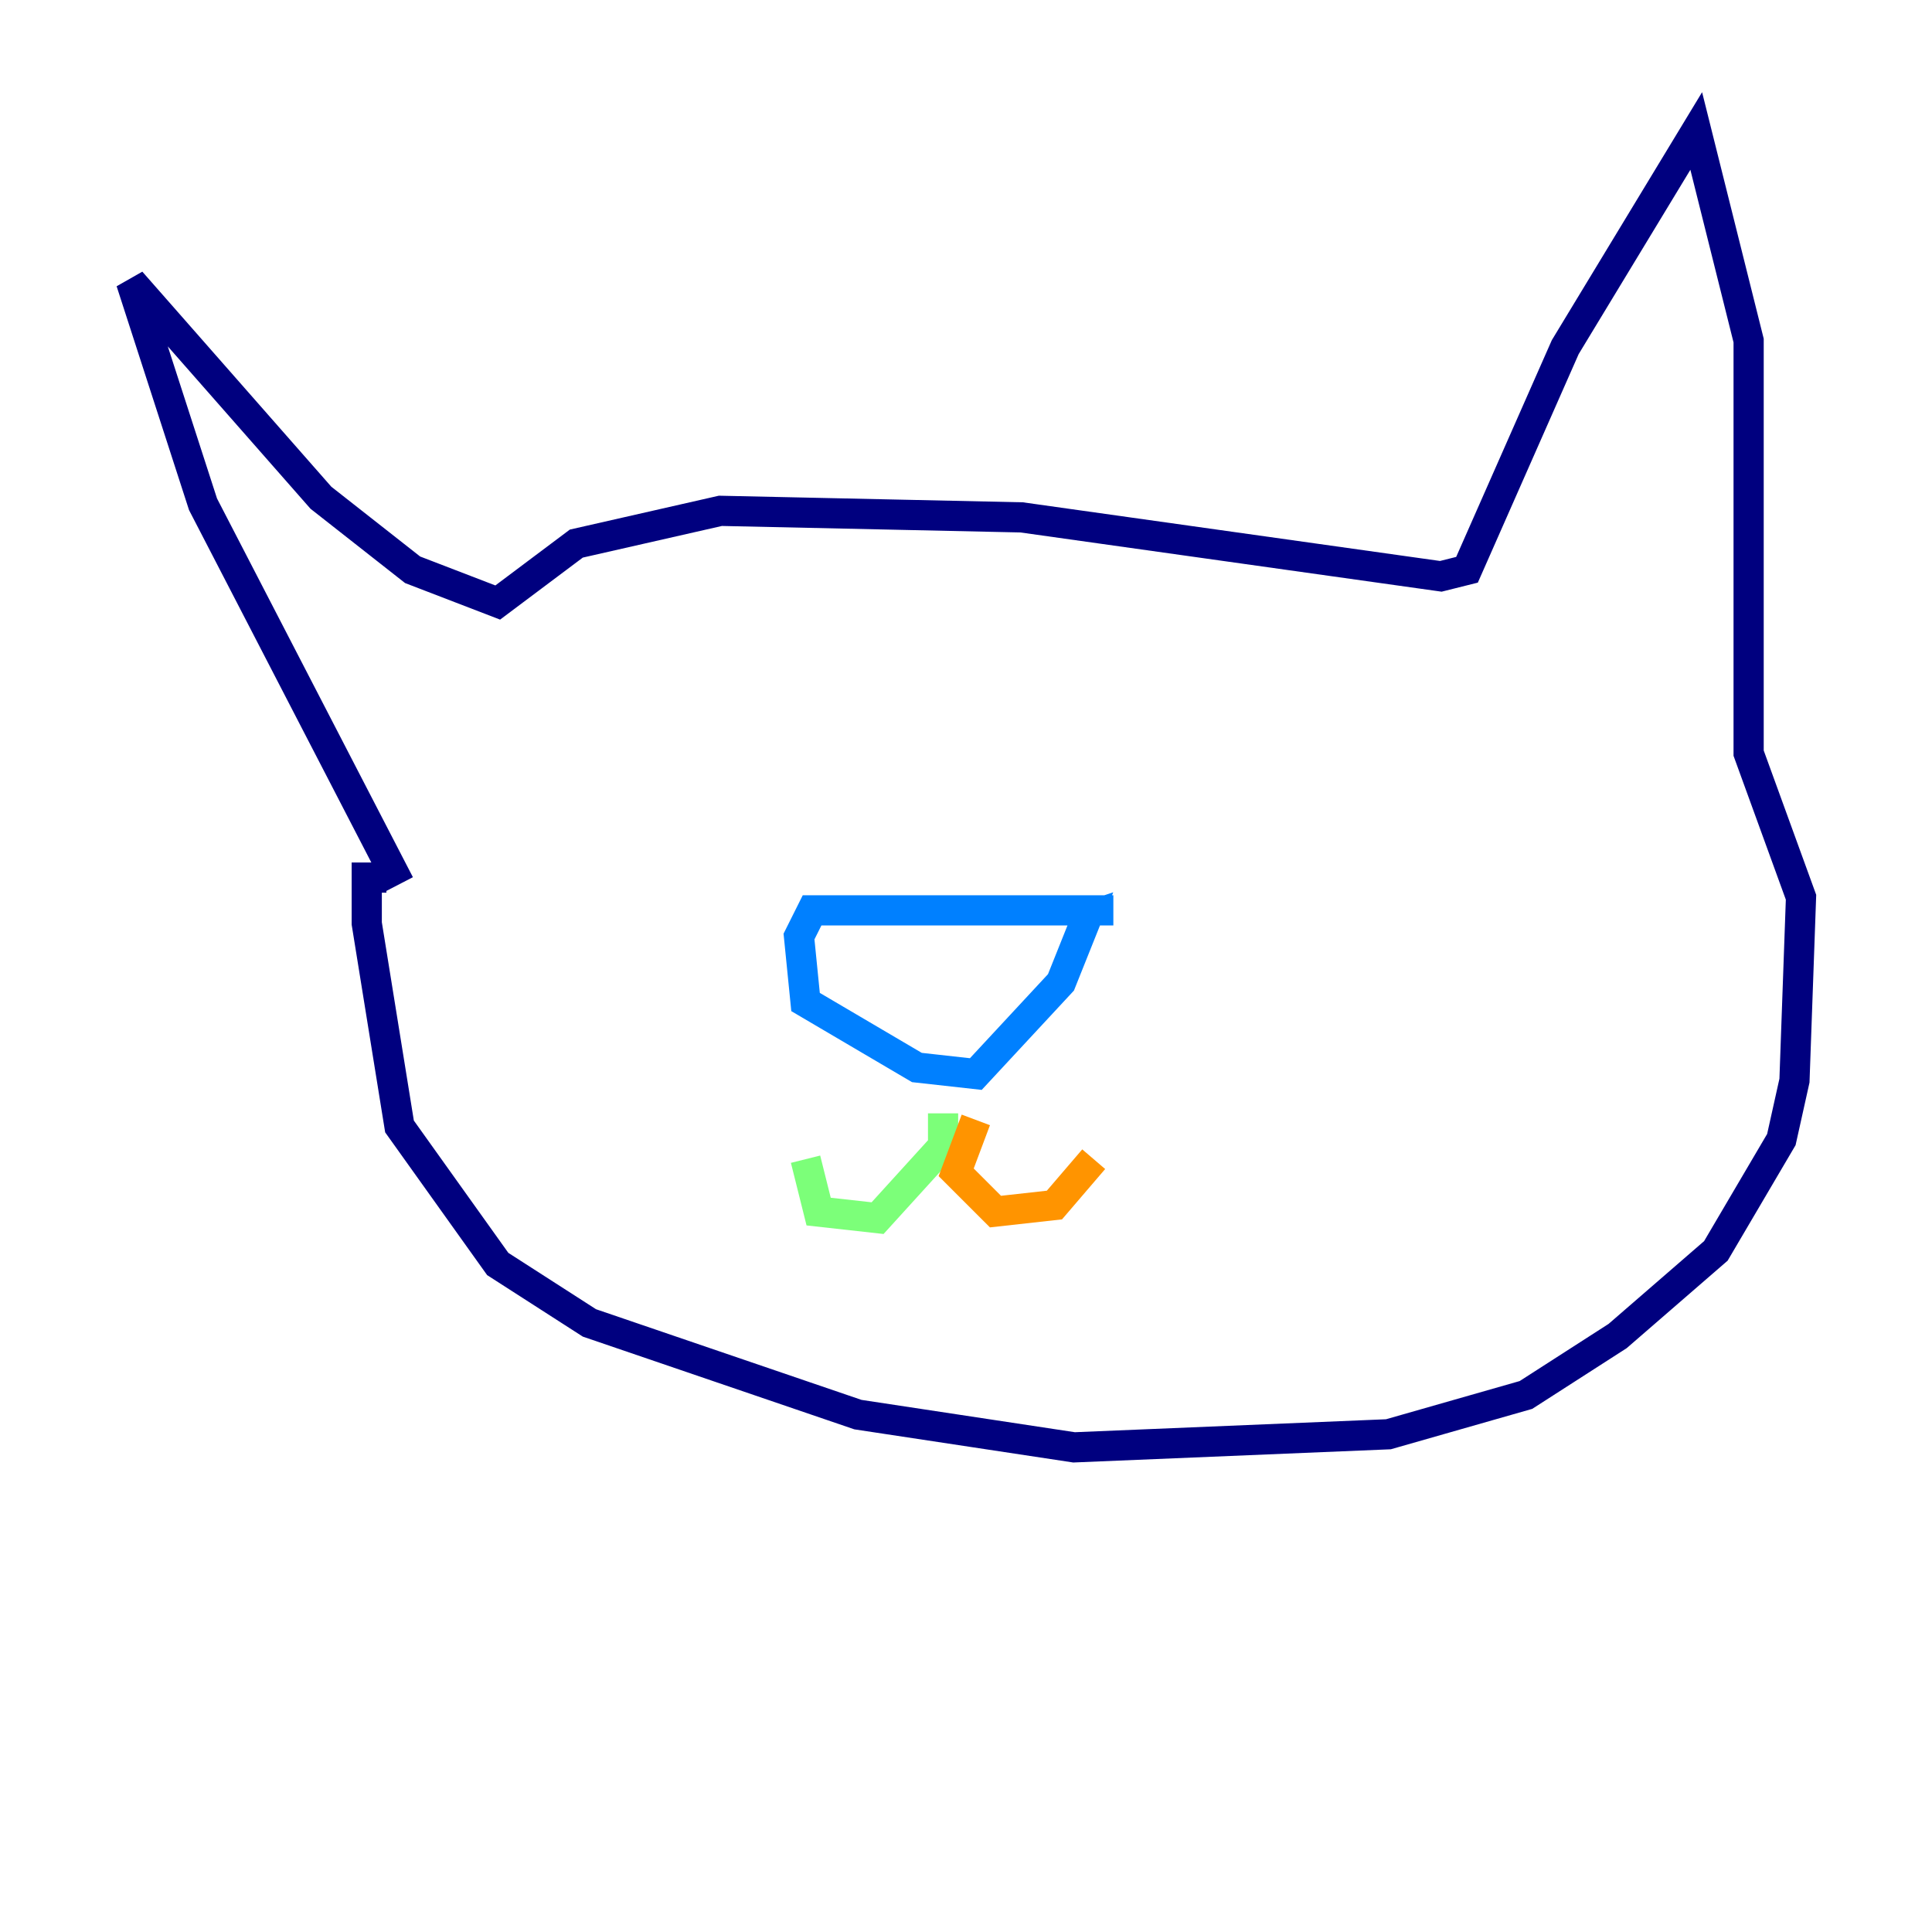 <?xml version="1.0" encoding="utf-8" ?>
<svg baseProfile="tiny" height="128" version="1.2" viewBox="0,0,128,128" width="128" xmlns="http://www.w3.org/2000/svg" xmlns:ev="http://www.w3.org/2001/xml-events" xmlns:xlink="http://www.w3.org/1999/xlink"><defs /><polyline fill="none" points="26.468,58.576 13.451,33.41 8.678,18.658 21.261,32.976 27.336,37.749 32.976,39.919 38.183,36.014 47.729,33.844 67.688,34.278 95.458,38.183 97.193,37.749 103.702,22.997 112.38,8.678 115.851,22.563 115.851,49.898 119.322,59.444 118.888,71.593 118.02,75.498 113.681,82.875 107.173,88.515 101.098,92.42 91.986,95.024 71.159,95.891 56.841,93.722 39.051,87.647 32.976,83.742 26.468,74.63 24.298,61.18 24.298,58.142 25.6,58.142" stroke="#00007f" stroke-width="2" /><polyline fill="none" points="73.763,60.312 53.803,60.312 52.936,62.047 53.37,66.386 60.746,70.725 64.651,71.159 70.291,65.085 72.027,60.746 70.725,61.18" stroke="#0080ff" stroke-width="2" /><polyline fill="none" points="62.481,73.763 62.481,75.932 58.142,80.705 54.237,80.271 53.37,76.8" stroke="#7cff79" stroke-width="2" /><polyline fill="none" points="64.651,74.197 63.349,77.668 65.953,80.271 69.858,79.837 72.461,76.8" stroke="#ff9400" stroke-width="2" /><polyline fill="none" points="50.766,52.936 50.766,52.936" stroke="#7f0000" stroke-width="2" /></svg>